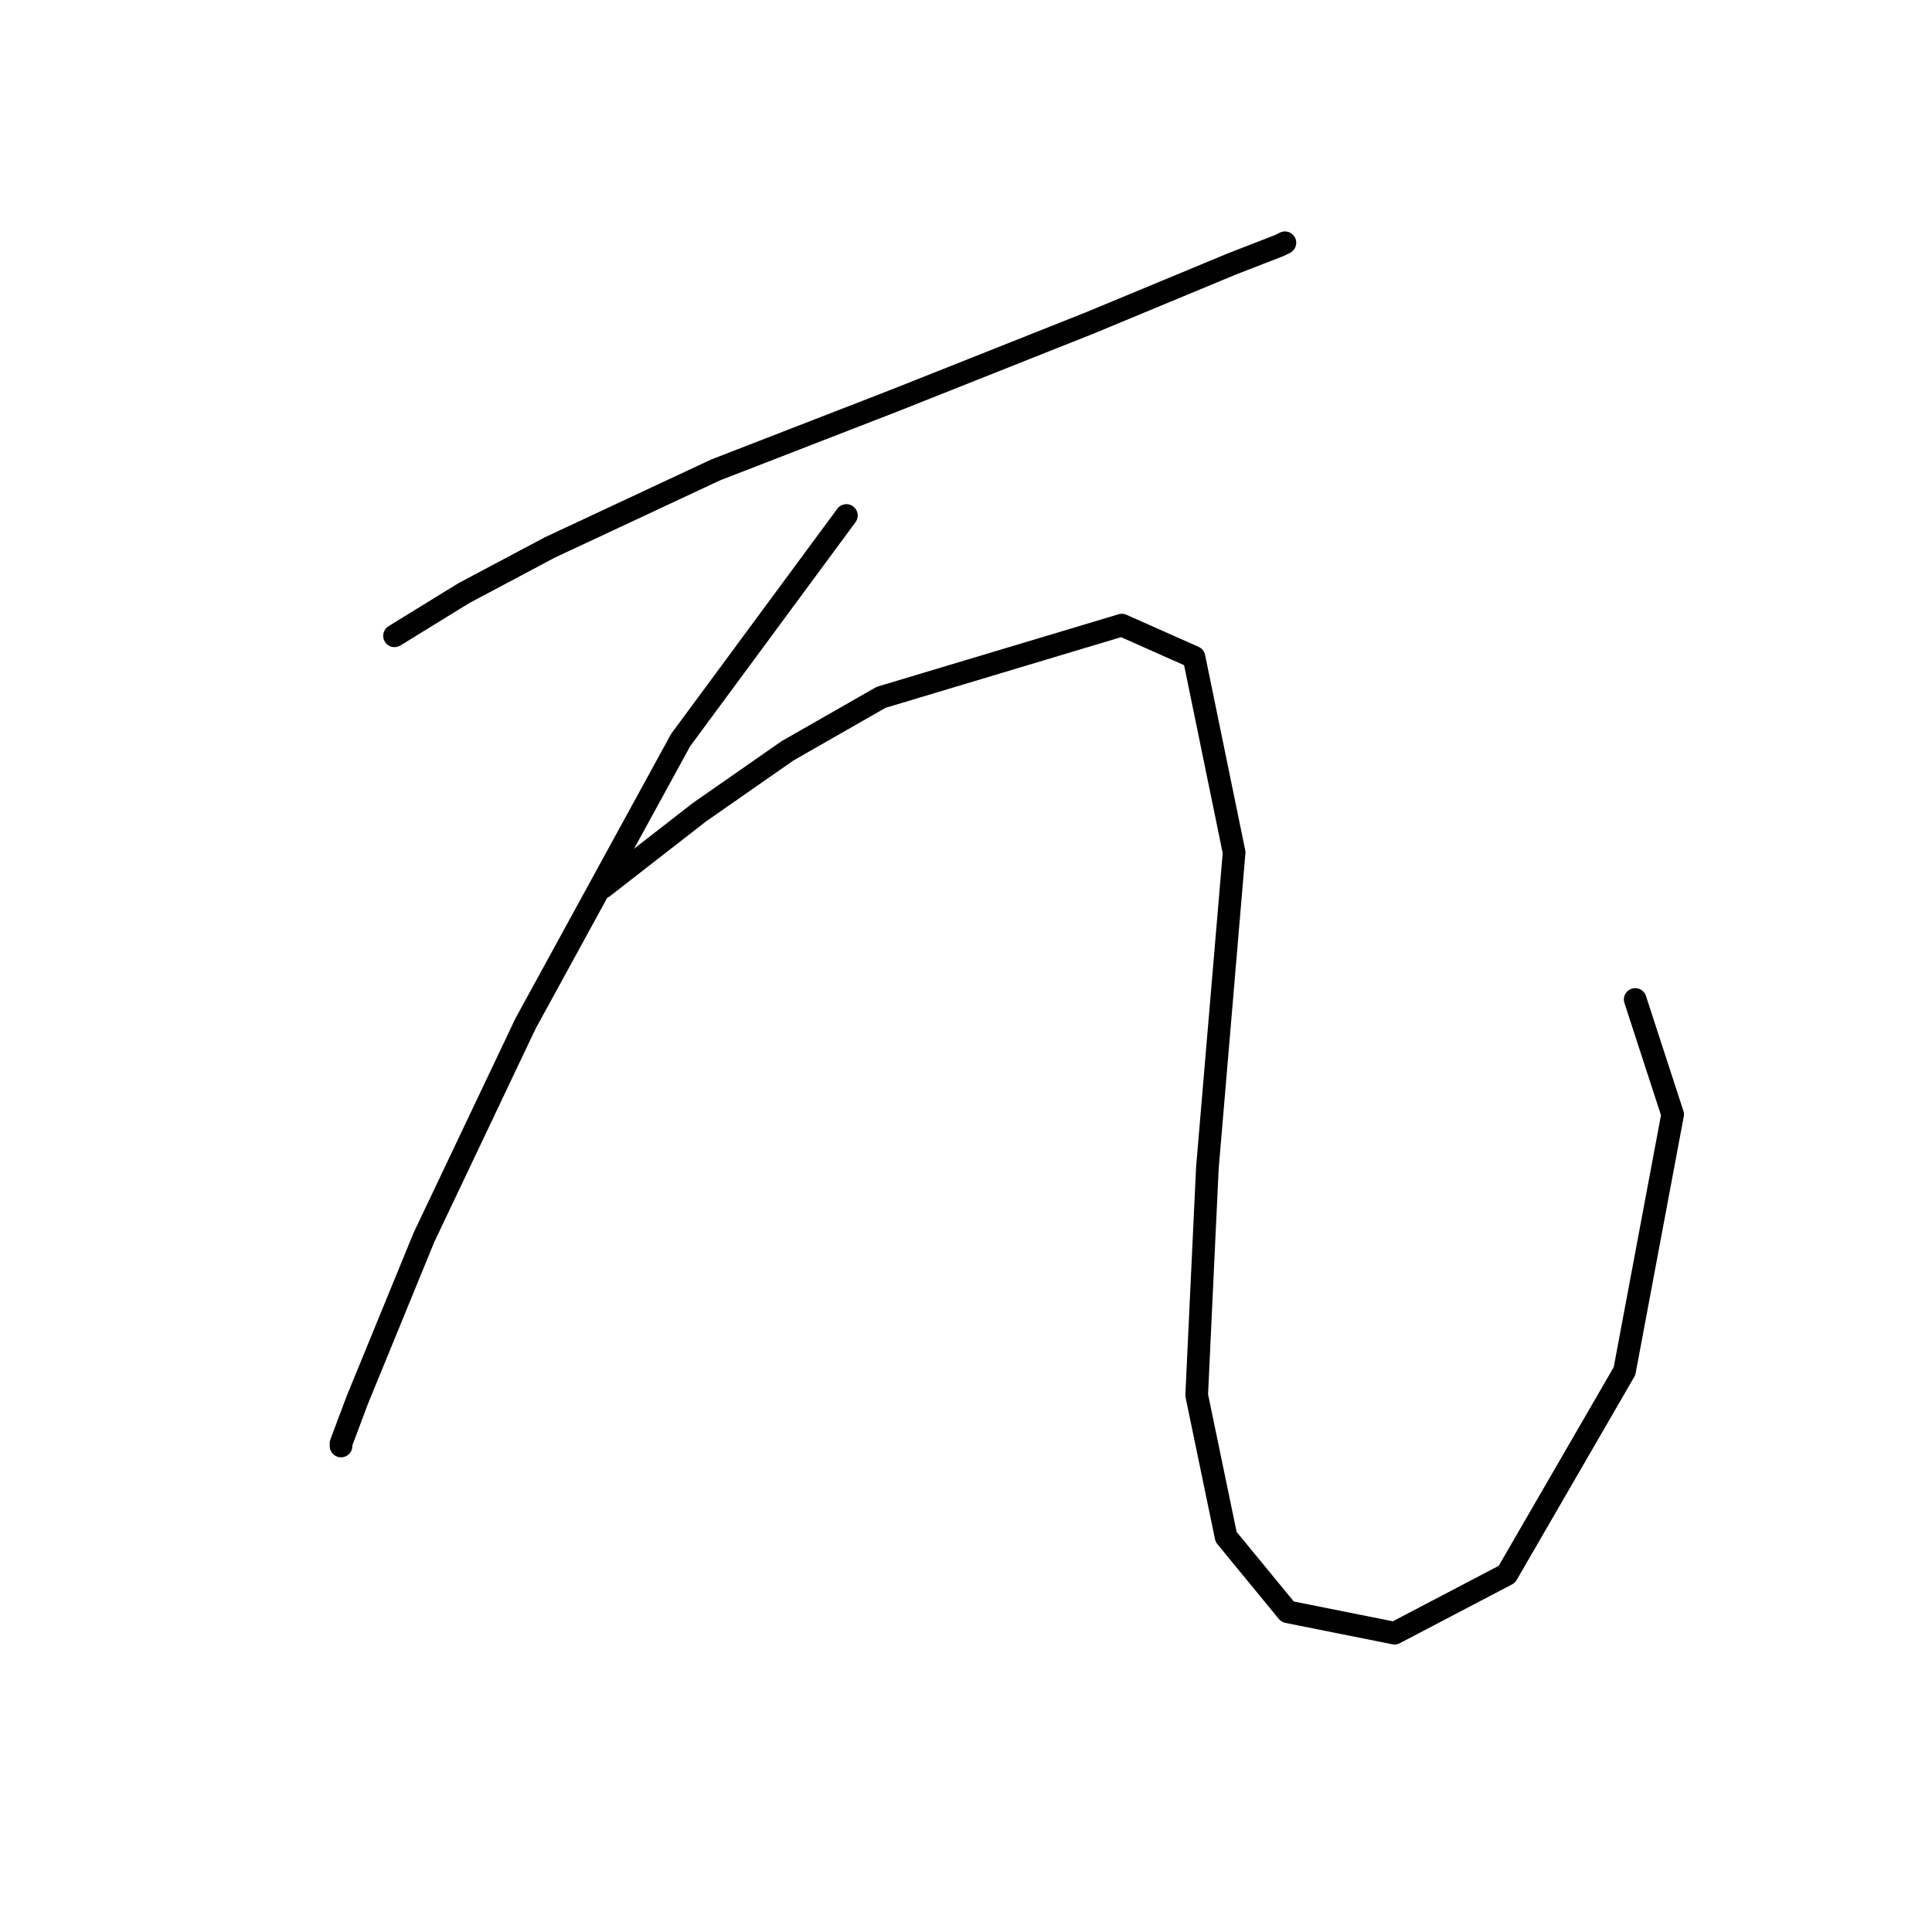 <?xml version="1.0" standalone="no"?>
    <svg width="256" height="256" xmlns="http://www.w3.org/2000/svg" version="1.1">
    <polyline stroke="black" stroke-width="3" stroke-linecap="round" fill="transparent" stroke-linejoin="round" points="52.275 84.248 61.487 78.58 72.825 72.556 94.792 62.282 118.53 53.07 144.394 42.795 163.172 35 169.55 32.52 170.258 32.166 170.258 32.166 " />
        <polyline stroke="black" stroke-width="3" stroke-linecap="round" fill="transparent" stroke-linejoin="round" points="112.152 68.305 90.186 98.066 69.636 135.623 56.172 163.967 47.315 185.58 45.189 191.249 45.189 191.603 45.189 191.603 " />
        <polyline stroke="black" stroke-width="3" stroke-linecap="round" fill="transparent" stroke-linejoin="round" points="79.911 117.553 92.666 107.633 104.358 99.484 116.758 92.397 148.646 82.831 158.212 87.083 163.527 112.947 159.984 154.755 158.566 184.871 162.464 203.649 170.613 213.57 184.785 216.404 199.666 208.609 215.255 181.682 221.633 147.669 216.672 132.434 216.672 132.434 " />
        </svg>
